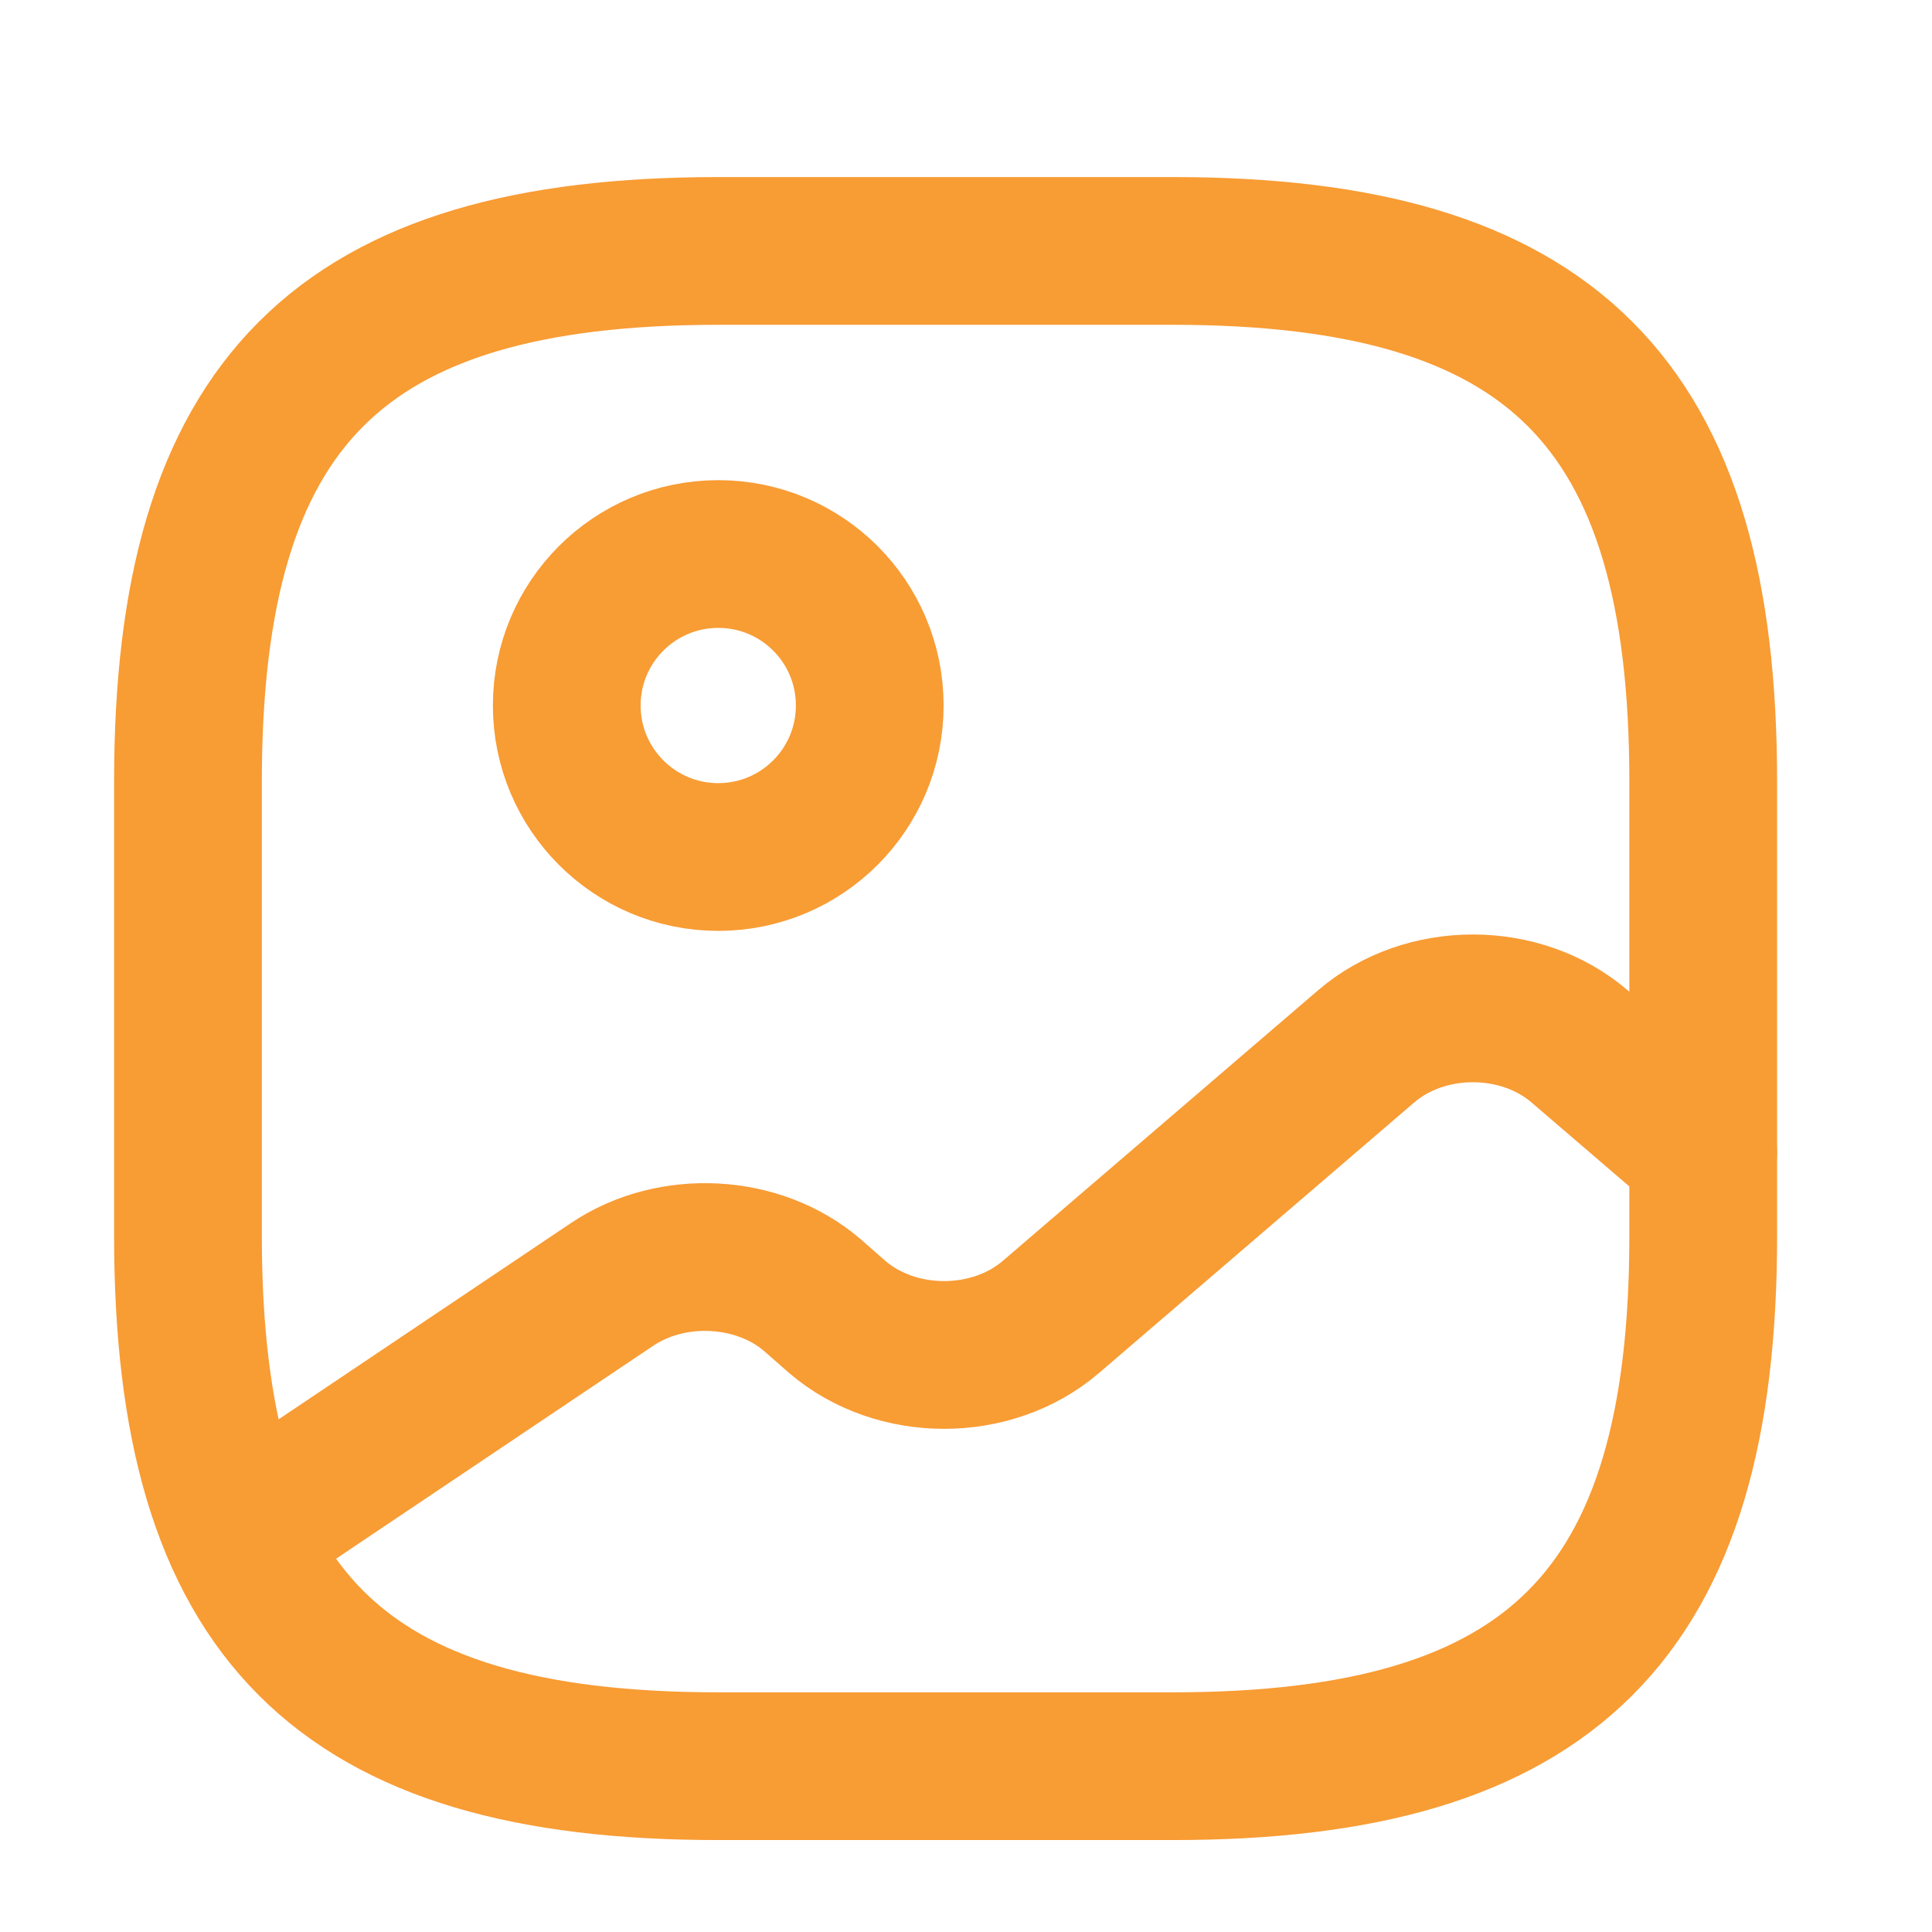 <svg width="17" height="17" viewBox="0 0 17 17" fill="none" xmlns="http://www.w3.org/2000/svg">
<path d="M6.32 15.541H10.32C13.654 15.541 14.987 14.208 14.987 10.875V6.875C14.987 3.541 13.654 2.208 10.32 2.208H6.32C2.987 2.208 1.654 3.541 1.654 6.875V10.875C1.654 14.208 2.987 15.541 6.32 15.541Z" stroke="#F89C34" stroke-width="1.3" stroke-linecap="round" stroke-linejoin="round"/>
<path d="M6.32 7.541C7.057 7.541 7.653 6.944 7.653 6.208C7.653 5.471 7.057 4.875 6.32 4.875C5.584 4.875 4.987 5.471 4.987 6.208C4.987 6.944 5.584 7.541 6.32 7.541Z" stroke="#F89C34" stroke-width="1.3" stroke-linecap="round" stroke-linejoin="round"/>
<path d="M2.1 13.508L5.387 11.301C5.913 10.948 6.673 10.988 7.147 11.395L7.367 11.588C7.887 12.034 8.727 12.034 9.247 11.588L12.02 9.208C12.54 8.761 13.38 8.761 13.9 9.208L14.987 10.141" stroke="#F89C34" stroke-width="1.3" stroke-linecap="round" stroke-linejoin="round"/>
</svg>
